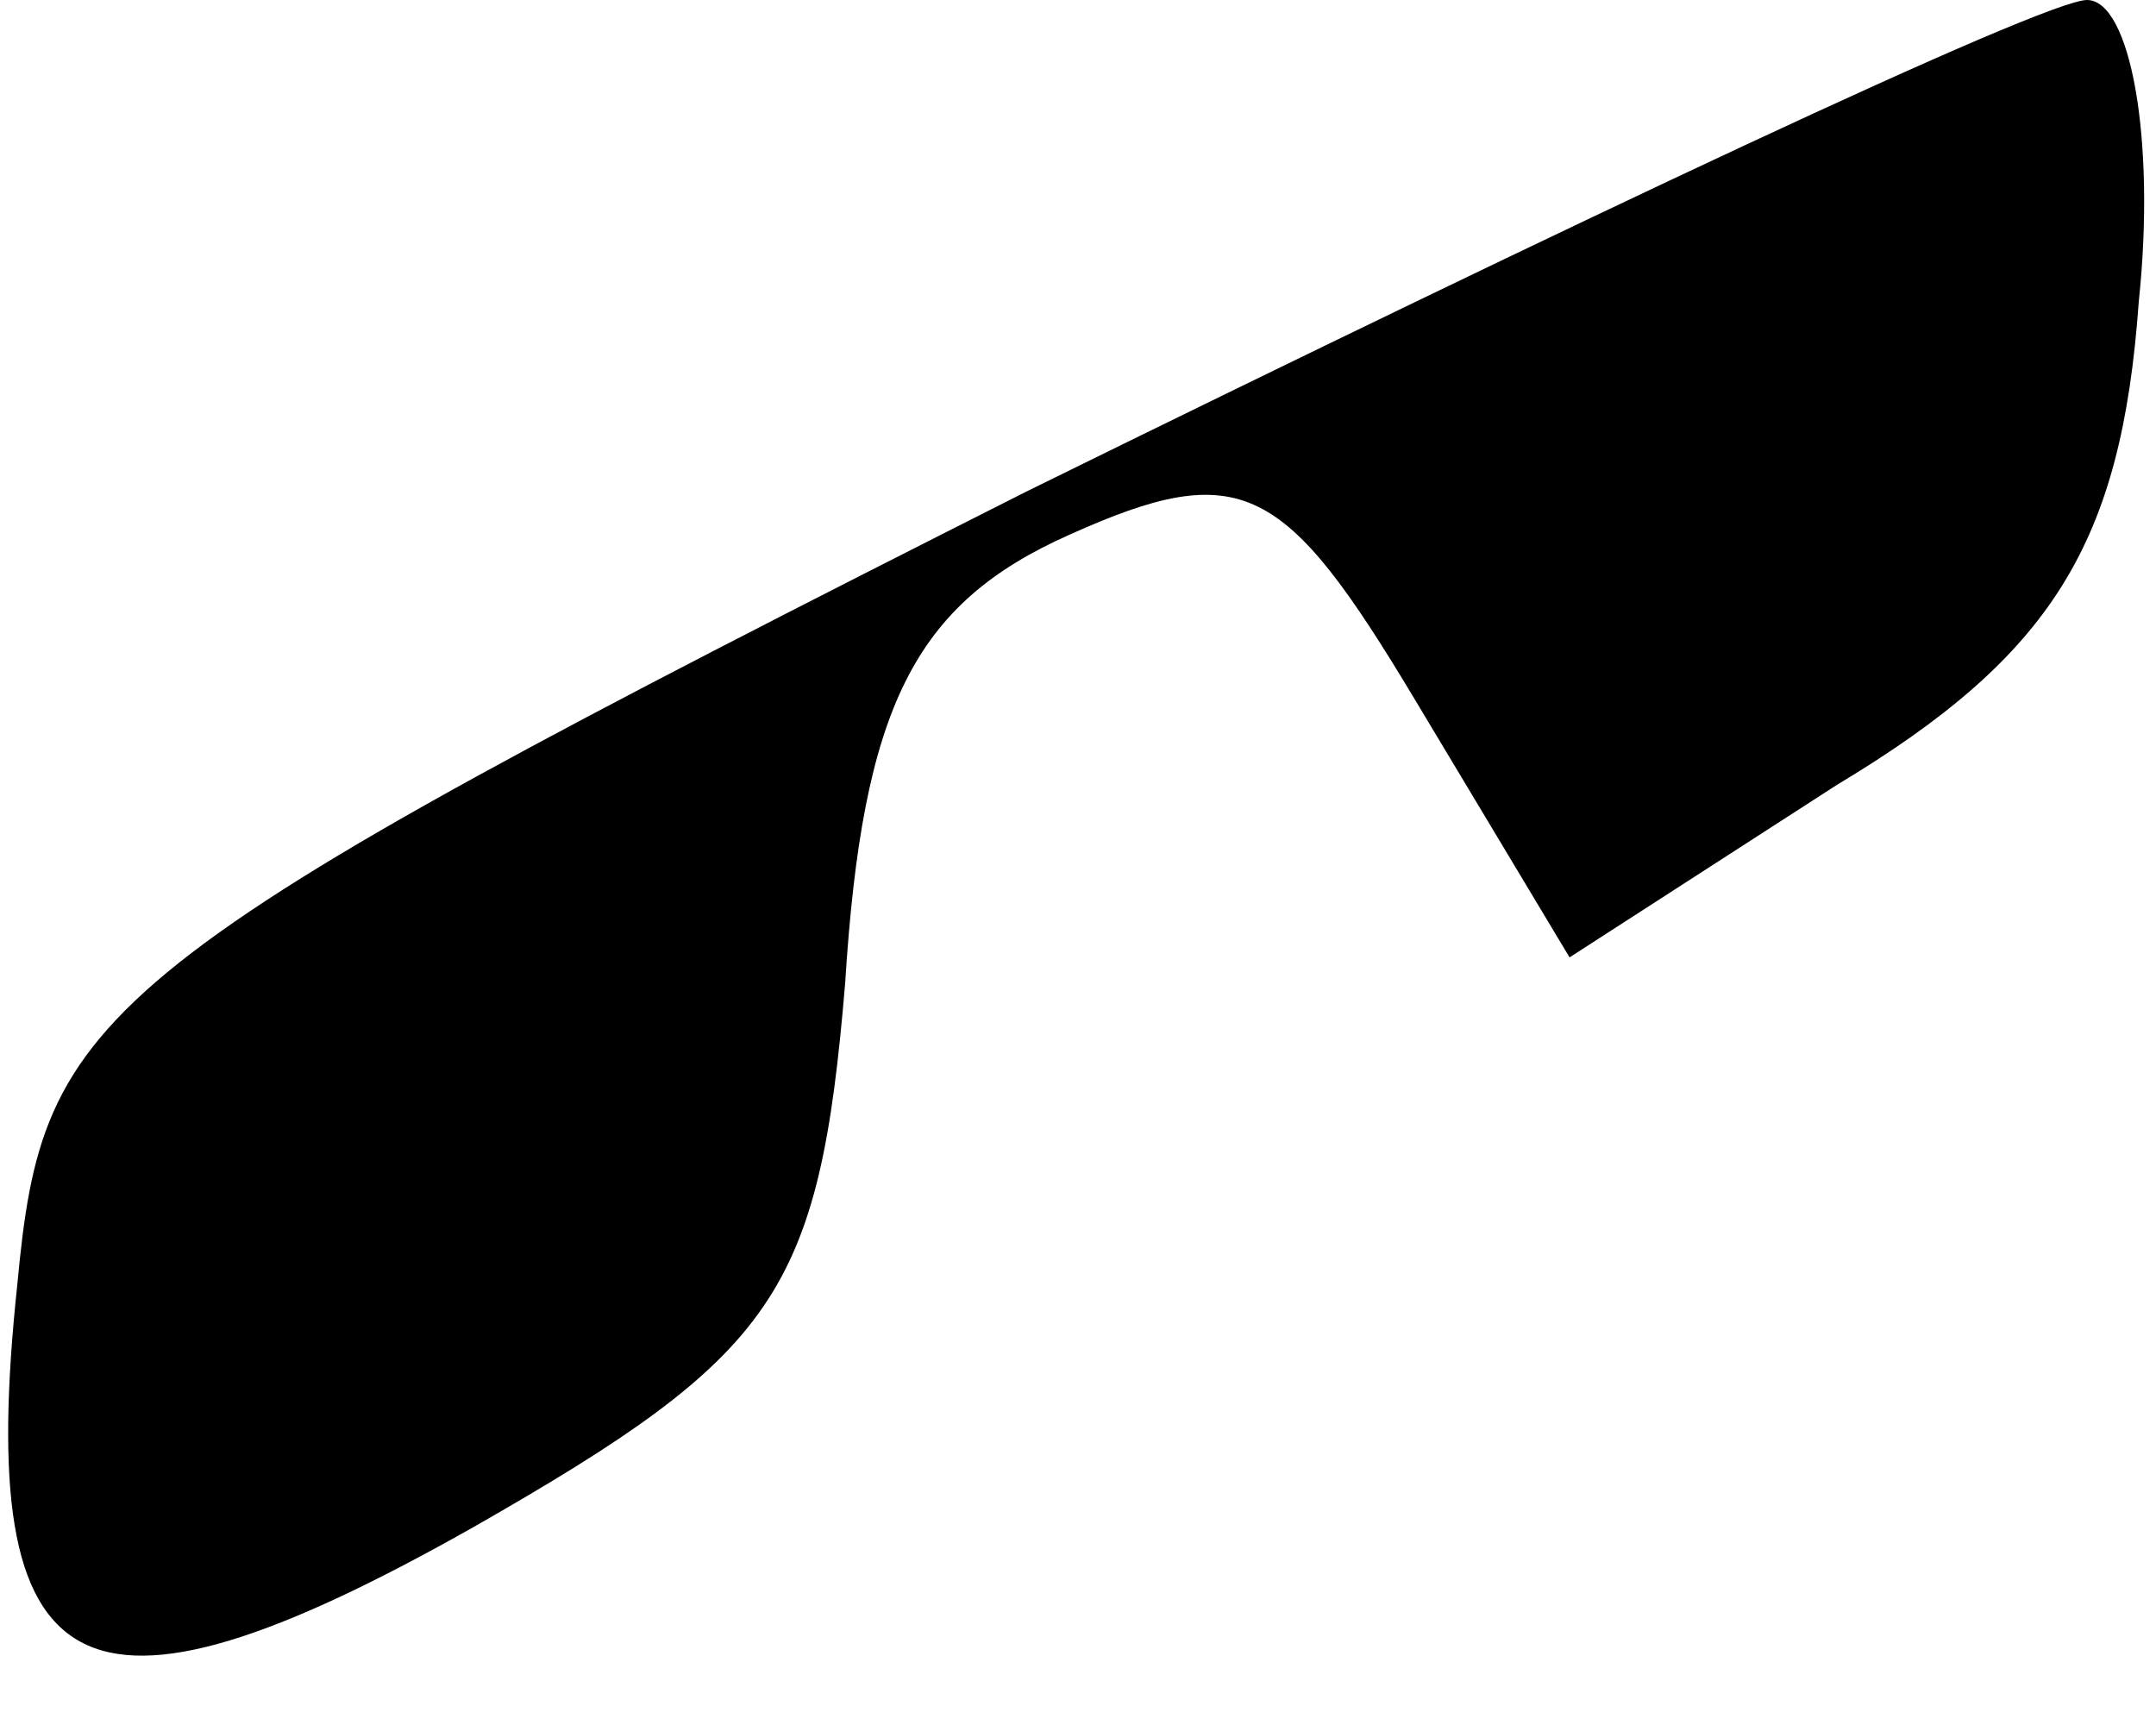 <?xml version="1.0" standalone="no"?>
<!DOCTYPE svg PUBLIC "-//W3C//DTD SVG 20010904//EN"
 "http://www.w3.org/TR/2001/REC-SVG-20010904/DTD/svg10.dtd">
<svg version="1.0" xmlns="http://www.w3.org/2000/svg"
 width="25pt" height="20pt" viewBox="0 0 25 20"
 preserveAspectRatio="xMidYMid meet">
<g transform="translate(0,20) scale(0.1,-0.1)"
fill="#000000" stroke="none">
<path fill="#000000" stroke="none" d="M119 143 c-109 -55 -114 -60 -117 -92
-5 -47 7 -54 53 -28 35 20 40 27 43 63 2 32 8 44 26 52 20 9 25 6 40 -19 l18
-30 31 20 c25 15 33 28 35 56 2 19 -1 35 -6 35 -5 0 -60 -26 -123 -57z"/>
</g>
</svg>
